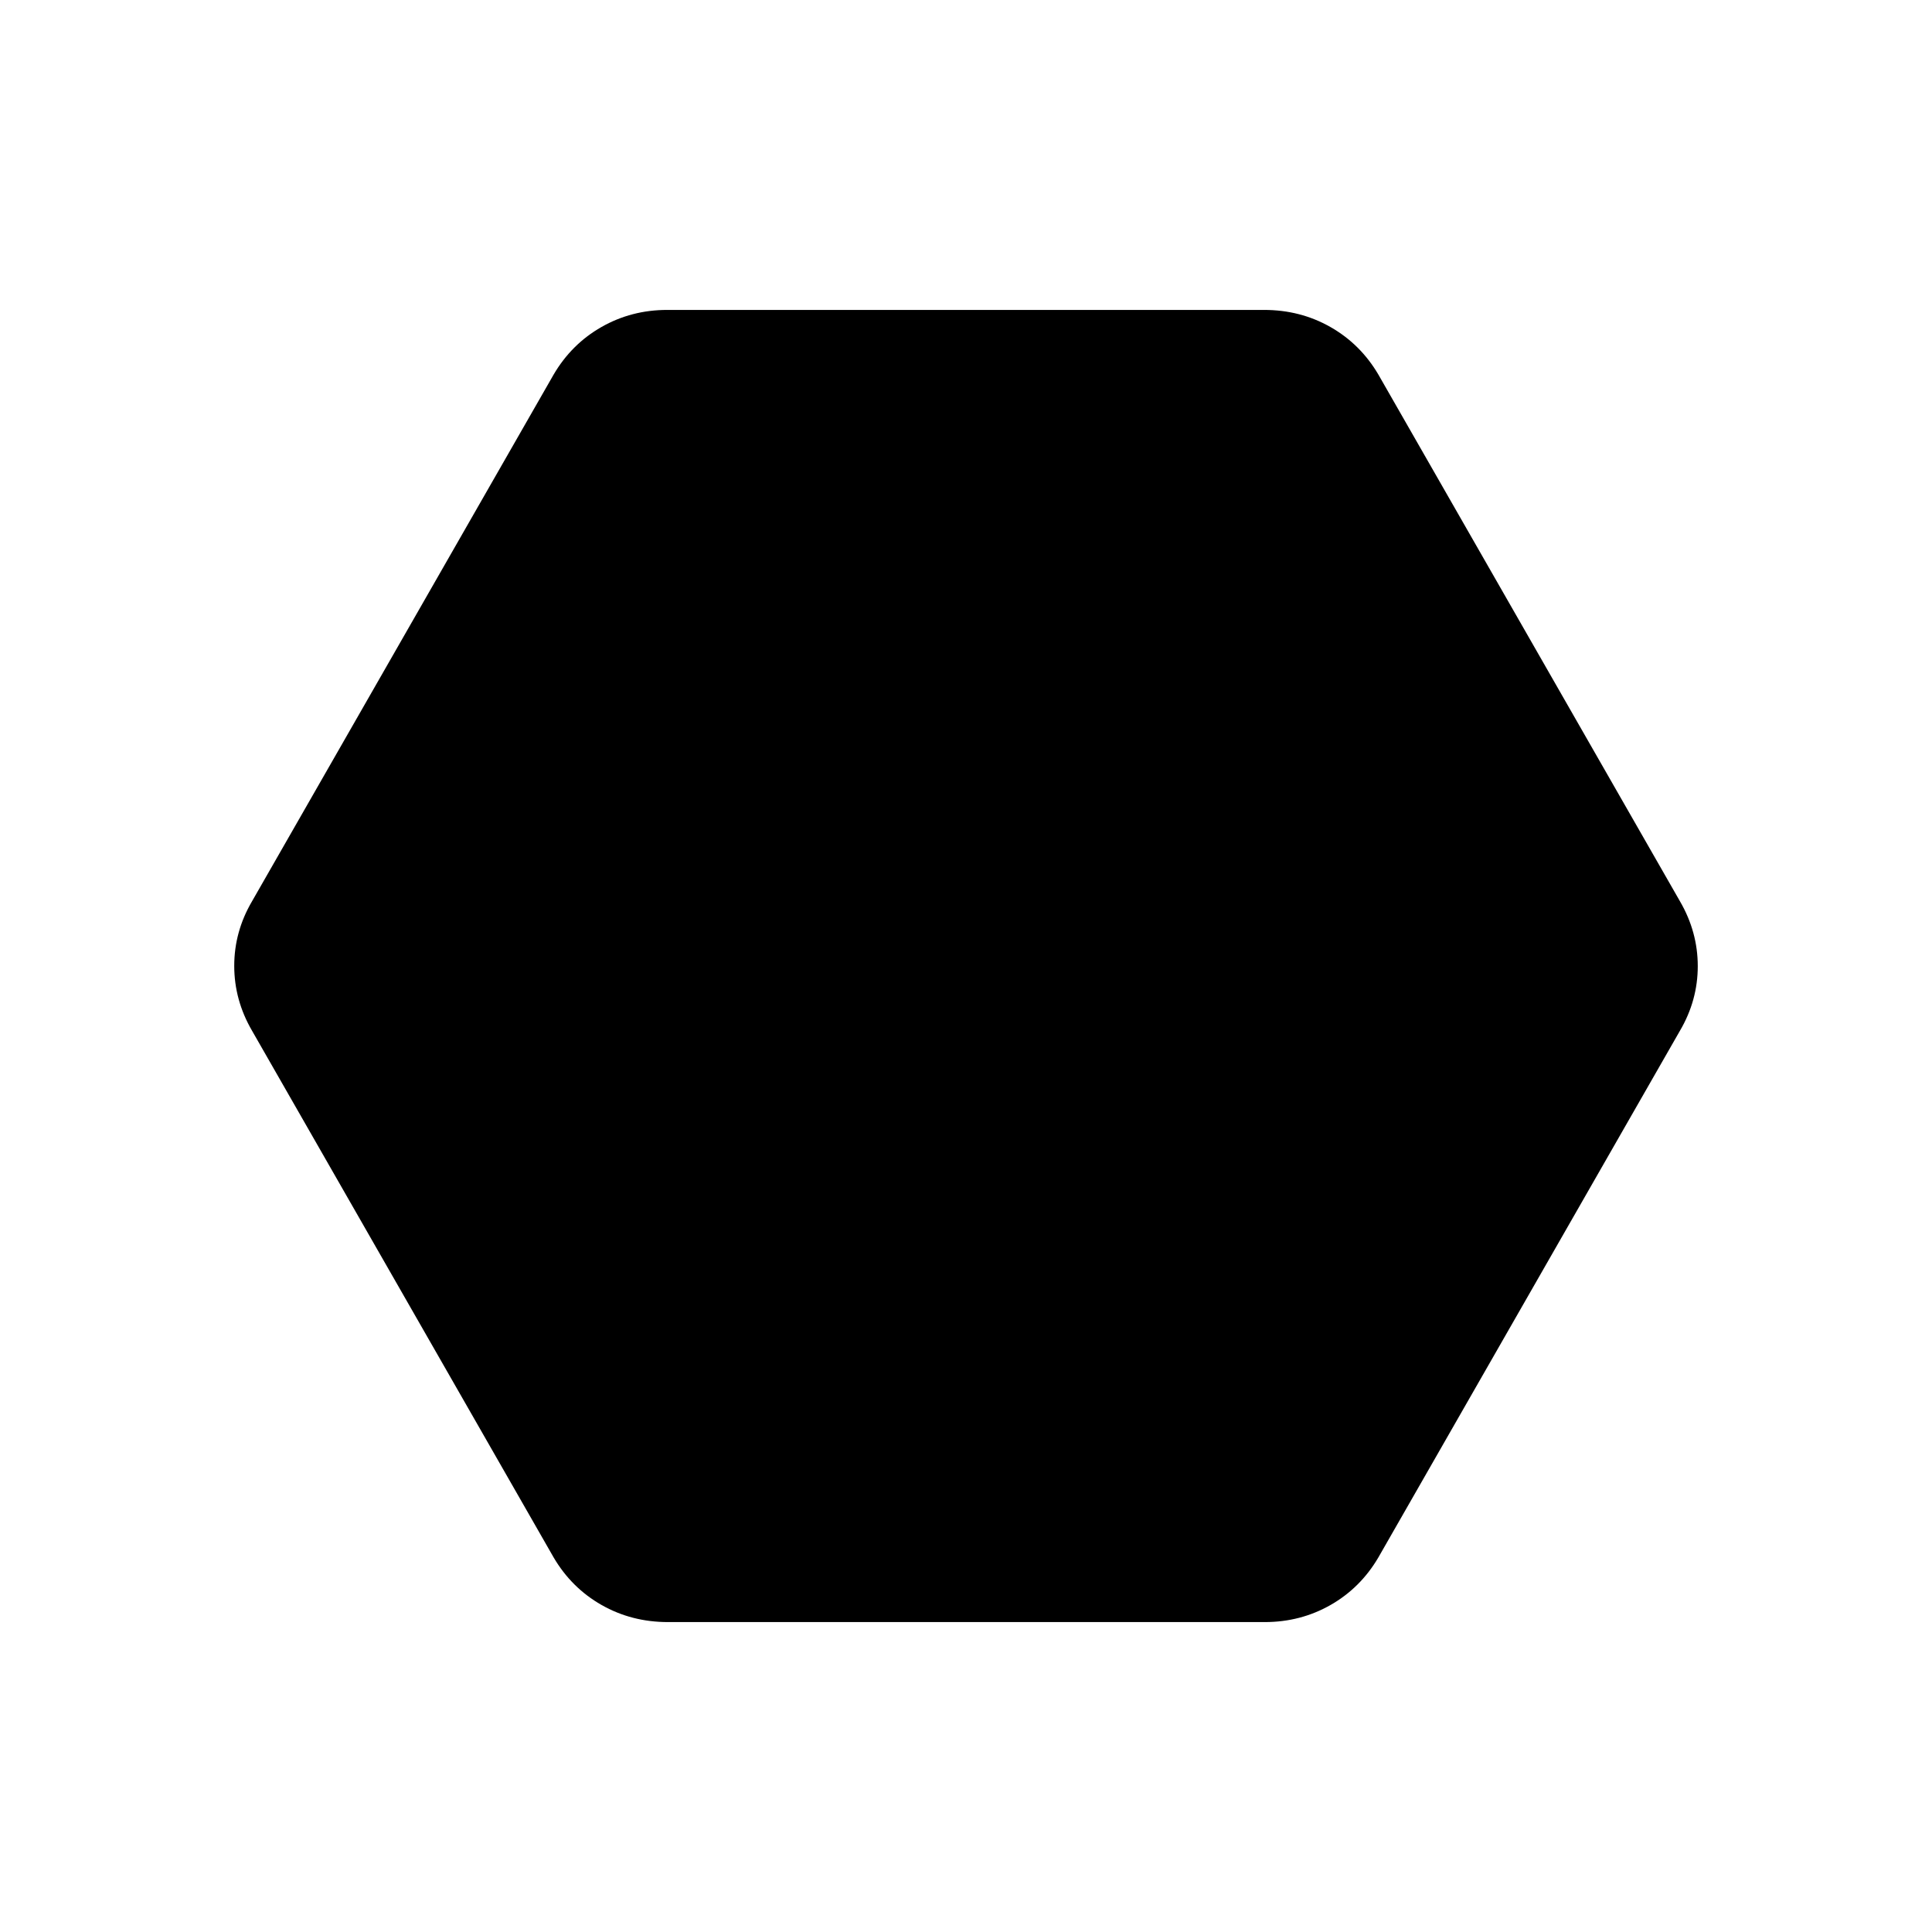 <svg xmlns="http://www.w3.org/2000/svg" height="20" viewBox="0 -960 960 960" width="20"><path d="M331.89-154q-18.04 0-32.97-8.49t-23.84-23.66l-149.85-261.7q-8.84-15.2-8.84-32.22 0-17.01 8.84-32.08l149.85-261.7q8.89-15.17 23.78-23.66 14.9-8.49 32.68-8.49h296.57q18.04 0 32.97 8.49t23.84 23.66l149.85 261.7q8.84 15.2 8.84 32.22 0 17.01-8.84 32.08l-149.85 261.7q-8.89 15.17-23.78 23.66-14.9 8.49-32.68 8.49H331.89Z"/></svg>